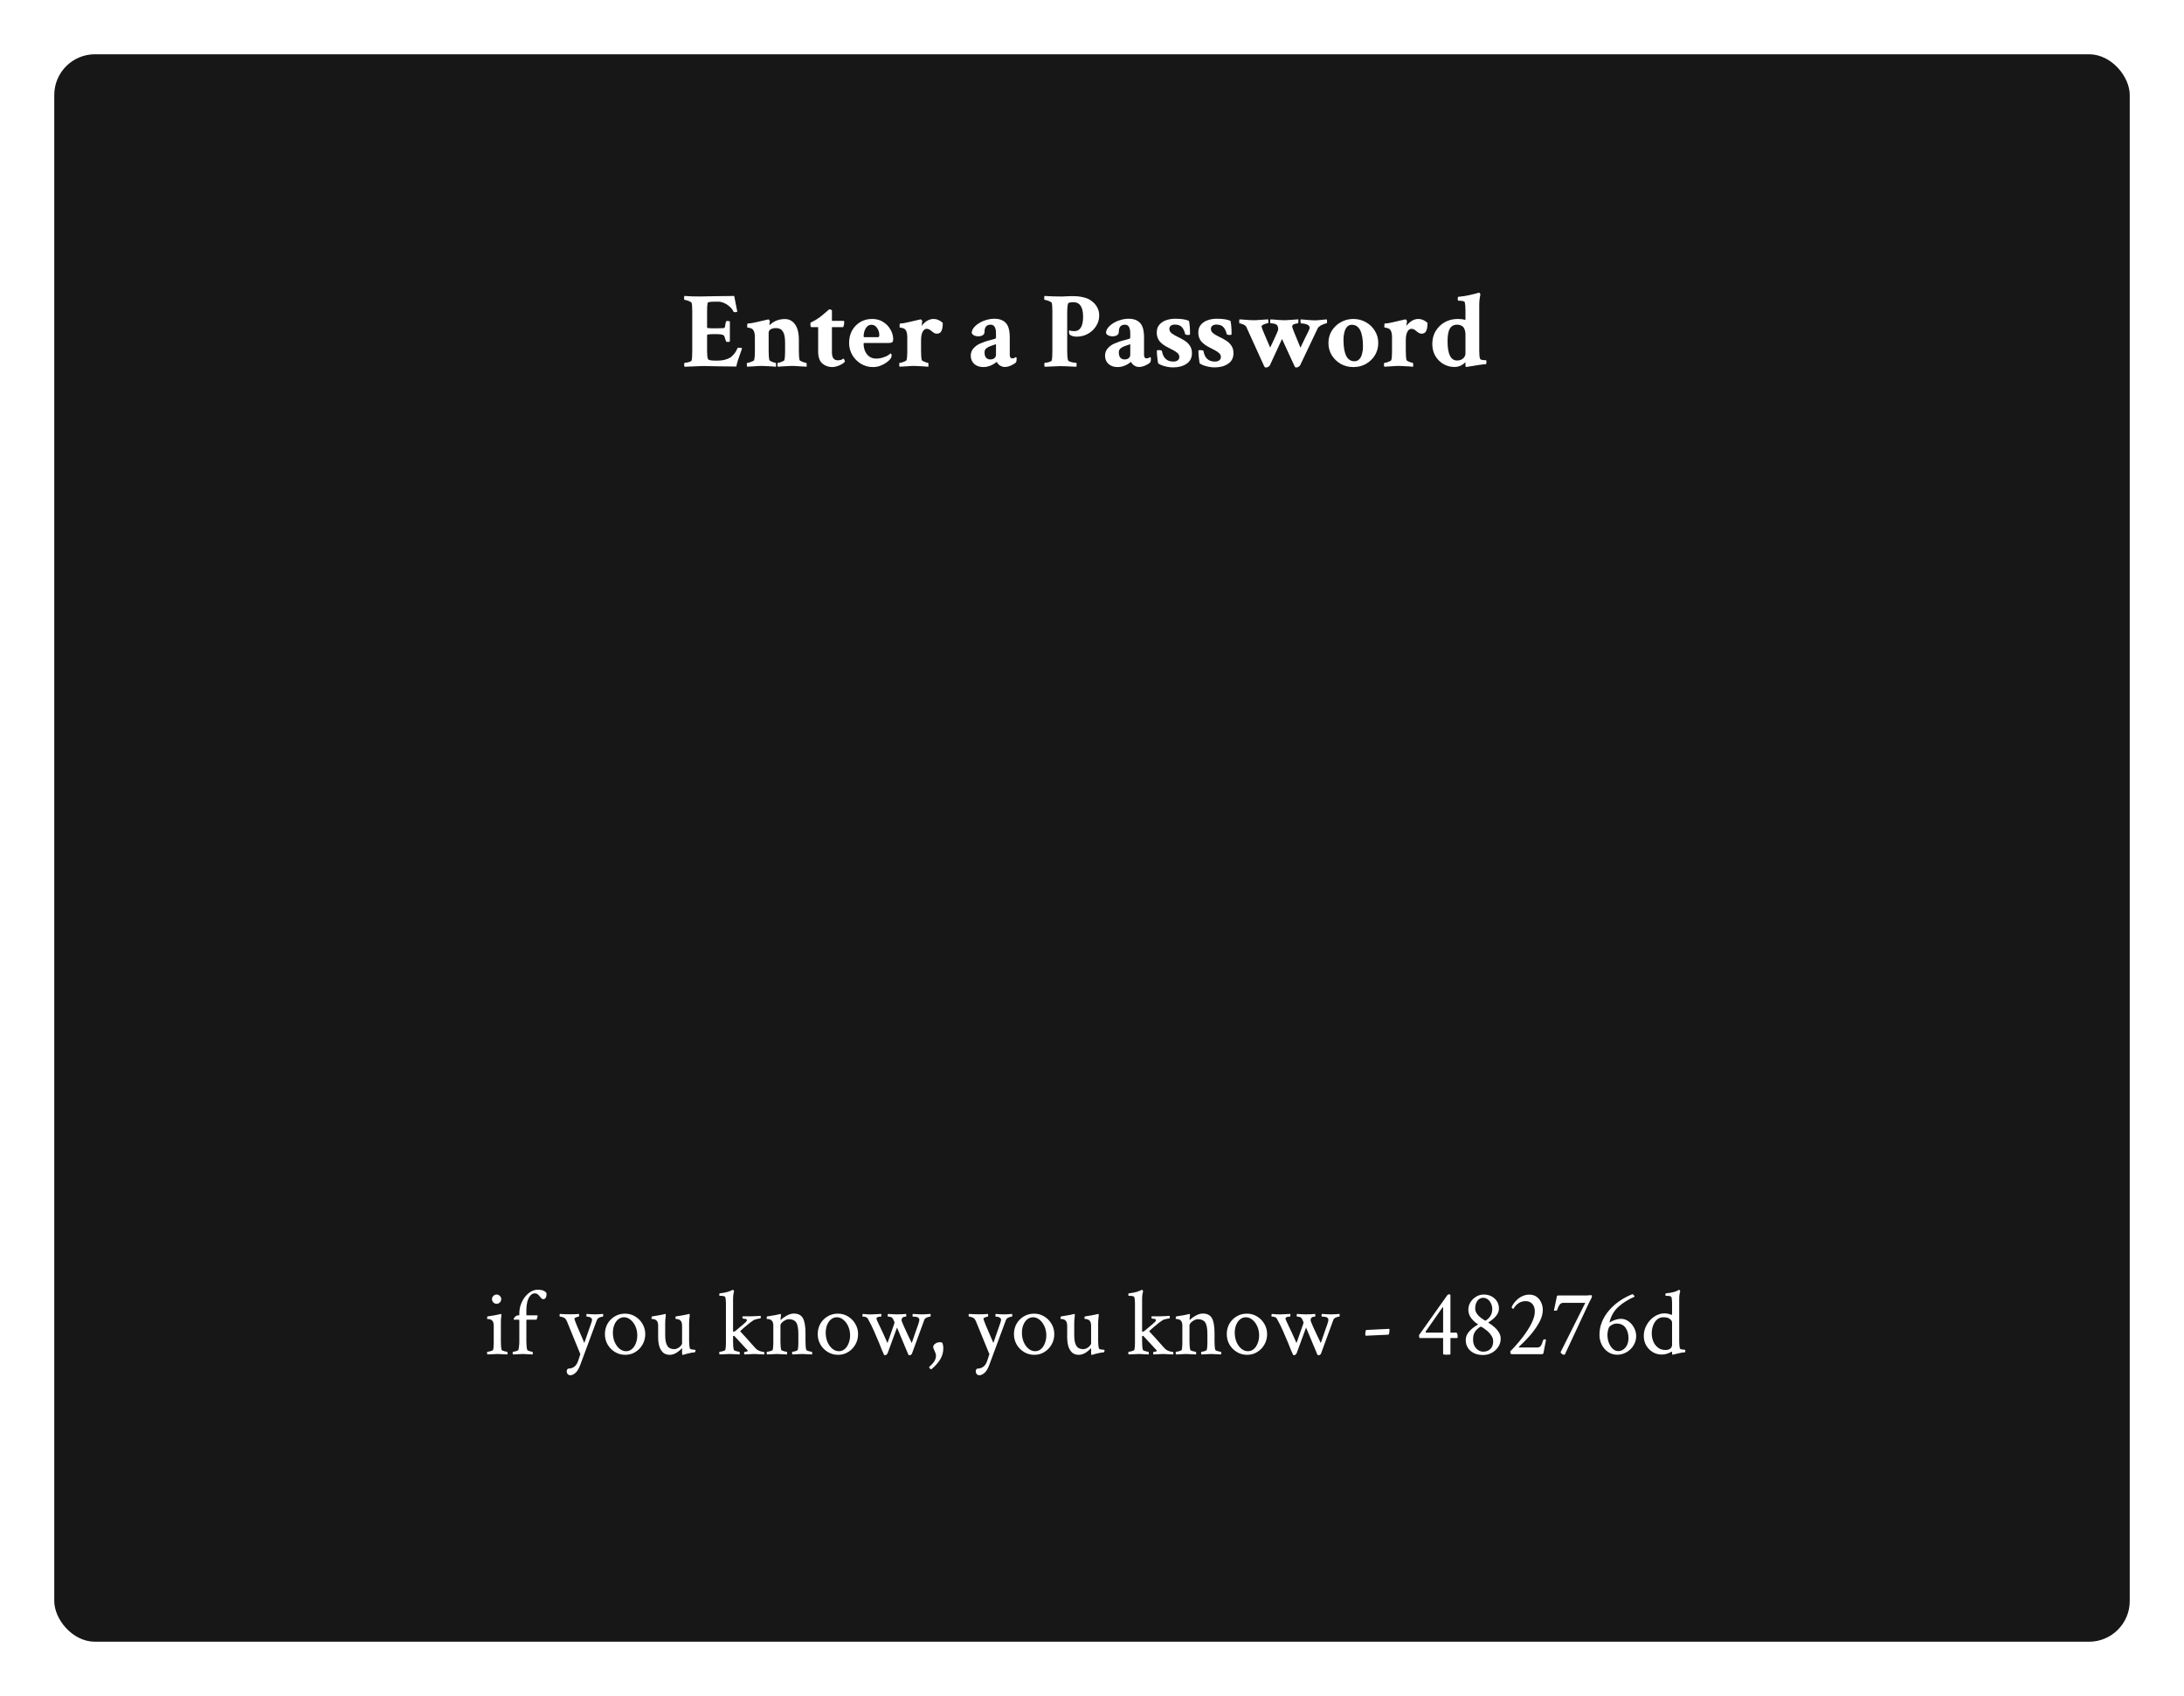 <svg width="322" height="250" viewBox="0 0 322 250" fill="none" xmlns="http://www.w3.org/2000/svg">
<g filter="url(#filter0_d_66_44)">
<rect x="8" y="8" width="306" height="234" rx="6" fill="#171717"/>
</g>
<path d="M100.938 54.062C100.896 54.021 100.875 53.932 100.875 53.797C100.875 53.589 100.896 53.484 100.938 53.484C101.021 53.484 101.141 53.469 101.297 53.438C101.453 53.406 101.599 53.365 101.734 53.312C101.87 53.25 101.948 53.193 101.969 53.141C102.031 52.901 102.062 52.443 102.062 51.766V45.859C102.062 45.276 102.031 44.87 101.969 44.641C101.948 44.578 101.865 44.516 101.719 44.453C101.583 44.38 101.438 44.323 101.281 44.281C101.125 44.229 101.005 44.203 100.922 44.203C100.88 44.203 100.859 44.109 100.859 43.922C100.859 43.755 100.875 43.656 100.906 43.625C101.323 43.646 101.719 43.667 102.094 43.688C102.479 43.698 102.849 43.703 103.203 43.703C103.661 43.703 104.469 43.688 105.625 43.656C106.208 43.646 106.719 43.641 107.156 43.641C107.594 43.63 107.958 43.625 108.25 43.625C108.26 43.677 108.302 43.896 108.375 44.281C108.448 44.667 108.557 45.219 108.703 45.938C108.651 45.99 108.531 46.016 108.344 46.016C108.229 46.016 108.156 45.979 108.125 45.906C108 45.635 107.812 45.396 107.562 45.188C107.323 44.969 107.057 44.797 106.766 44.672C106.484 44.536 106.208 44.469 105.938 44.469H105.344C104.677 44.469 104.339 44.536 104.328 44.672C104.307 44.797 104.286 44.964 104.266 45.172C104.255 45.37 104.25 45.609 104.25 45.891V48.297C104.25 48.359 104.474 48.391 104.922 48.391H105.75C106.406 48.391 106.76 48.37 106.812 48.328C106.865 48.276 106.906 48.125 106.938 47.875C106.958 47.708 106.99 47.557 107.031 47.422C107.042 47.349 107.12 47.312 107.266 47.312C107.443 47.312 107.557 47.339 107.609 47.391V50.344C107.568 50.385 107.458 50.406 107.281 50.406C107.146 50.406 107.062 50.365 107.031 50.281C106.906 49.875 106.823 49.625 106.781 49.531C106.74 49.458 106.708 49.427 106.688 49.438C106.677 49.438 106.646 49.417 106.594 49.375C106.448 49.292 106.042 49.25 105.375 49.25C104.625 49.25 104.25 49.297 104.25 49.391V51.797C104.25 52.286 104.292 52.656 104.375 52.906C104.417 53.073 104.771 53.156 105.438 53.156H105.844C106.49 53.156 107.073 53.021 107.594 52.75C107.771 52.656 107.969 52.479 108.188 52.219C108.417 51.958 108.594 51.667 108.719 51.344C108.74 51.281 108.812 51.25 108.938 51.25C109.188 51.25 109.344 51.281 109.406 51.344C108.885 52.781 108.604 53.677 108.562 54.031C108.302 54.031 107.958 54.026 107.531 54.016C107.115 54.016 106.615 54.01 106.031 54C105.458 53.99 104.938 53.979 104.469 53.969C104 53.948 103.583 53.948 103.219 53.969L100.938 54.062ZM110.172 54.062C110.13 54.021 110.109 53.911 110.109 53.734C110.109 53.568 110.13 53.484 110.172 53.484C110.255 53.484 110.37 53.464 110.516 53.422C110.672 53.37 110.818 53.312 110.953 53.25C111.099 53.188 111.177 53.135 111.188 53.094C111.26 52.802 111.297 52.406 111.297 51.906V49.766C111.297 49.182 111.203 48.792 111.016 48.594C110.932 48.49 110.818 48.417 110.672 48.375C110.536 48.333 110.417 48.307 110.312 48.297C110.208 48.276 110.156 48.255 110.156 48.234C110.156 47.87 110.182 47.688 110.234 47.688C110.505 47.688 110.891 47.63 111.391 47.516C111.891 47.391 112.458 47.26 113.094 47.125L113.172 47.109C113.182 47.099 113.203 47.094 113.234 47.094L113.266 47.078C113.318 47.078 113.37 47.115 113.422 47.188C113.484 47.25 113.51 47.302 113.5 47.344L113.438 47.828C113.438 47.88 113.443 47.911 113.453 47.922C113.474 47.922 113.51 47.896 113.562 47.844C114.135 47.302 114.859 47.031 115.734 47.031C116.339 47.031 116.828 47.286 117.203 47.797C117.589 48.307 117.781 49.083 117.781 50.125V51.672C117.781 52.359 117.818 52.833 117.891 53.094C117.911 53.135 117.99 53.188 118.125 53.25C118.26 53.312 118.401 53.37 118.547 53.422C118.703 53.464 118.812 53.484 118.875 53.484C118.896 53.484 118.911 53.526 118.922 53.609C118.932 53.693 118.938 53.781 118.938 53.875C118.938 53.969 118.927 54.031 118.906 54.062C118.844 54.062 118.724 54.052 118.547 54.031C118.37 54.021 118.161 54.01 117.922 54C117.693 53.979 117.474 53.964 117.266 53.953C117.057 53.943 116.891 53.938 116.766 53.938C116.599 53.938 116.365 53.948 116.062 53.969C115.771 53.99 115.49 54.005 115.219 54.016C114.948 54.036 114.771 54.052 114.688 54.062C114.646 54.021 114.625 53.911 114.625 53.734C114.625 53.568 114.646 53.484 114.688 53.484C114.771 53.484 114.88 53.464 115.016 53.422C115.161 53.37 115.297 53.312 115.422 53.25C115.557 53.188 115.63 53.135 115.641 53.094C115.714 52.802 115.75 52.406 115.75 51.906V50.5C115.75 49.729 115.641 49.182 115.422 48.859C115.214 48.526 114.875 48.359 114.406 48.359C114.083 48.359 113.823 48.422 113.625 48.547C113.427 48.661 113.328 48.828 113.328 49.047V51.672C113.328 52.359 113.365 52.833 113.438 53.094C113.458 53.135 113.531 53.188 113.656 53.25C113.781 53.312 113.917 53.37 114.062 53.422C114.208 53.464 114.307 53.484 114.359 53.484C114.38 53.484 114.396 53.526 114.406 53.609C114.417 53.693 114.422 53.781 114.422 53.875C114.422 53.969 114.411 54.031 114.391 54.062C114.307 54.052 114.13 54.036 113.859 54.016C113.589 54.005 113.302 53.99 113 53.969C112.708 53.948 112.479 53.938 112.312 53.938C112.188 53.938 112.016 53.943 111.797 53.953C111.589 53.964 111.37 53.979 111.141 54C110.911 54.01 110.708 54.021 110.531 54.031C110.354 54.052 110.234 54.062 110.172 54.062ZM122.719 54.109C122.146 54.109 121.651 53.932 121.234 53.578C120.828 53.214 120.625 52.63 120.625 51.828V48.219H119.609C119.526 48.219 119.484 48.057 119.484 47.734C119.484 47.661 119.495 47.604 119.516 47.562C119.807 47.417 120.068 47.276 120.297 47.141C120.536 46.995 120.745 46.854 120.922 46.719C121.38 46.354 121.714 46.078 121.922 45.891C122.13 45.703 122.24 45.604 122.25 45.594C122.333 45.594 122.422 45.615 122.516 45.656C122.609 45.688 122.656 45.724 122.656 45.766V47.297H124.344C124.427 47.297 124.469 47.349 124.469 47.453C124.469 47.766 124.417 48.021 124.312 48.219H122.656V51.922C122.656 52.714 122.938 53.109 123.5 53.109C123.792 53.109 123.995 53.073 124.109 53C124.234 52.917 124.318 52.875 124.359 52.875C124.401 52.875 124.443 52.927 124.484 53.031C124.536 53.135 124.562 53.214 124.562 53.266C124.562 53.349 124.458 53.458 124.25 53.594C124.052 53.729 123.807 53.849 123.516 53.953C123.234 54.057 122.969 54.109 122.719 54.109ZM128.703 54.109C128.068 54.109 127.479 53.948 126.938 53.625C126.406 53.302 125.979 52.87 125.656 52.328C125.344 51.786 125.188 51.193 125.188 50.547C125.188 49.88 125.328 49.281 125.609 48.75C125.901 48.219 126.302 47.797 126.812 47.484C127.323 47.172 127.911 47.016 128.578 47.016C129.234 47.016 129.792 47.172 130.25 47.484C130.719 47.786 131.073 48.167 131.312 48.625C131.562 49.073 131.688 49.526 131.688 49.984C131.688 50.224 131.635 50.38 131.531 50.453C131.438 50.526 131.245 50.562 130.953 50.562H127.422C127.359 50.562 127.328 50.599 127.328 50.672C127.328 51.047 127.396 51.401 127.531 51.734C127.677 52.068 127.885 52.339 128.156 52.547C128.438 52.755 128.776 52.859 129.172 52.859C129.526 52.859 129.854 52.807 130.156 52.703C130.365 52.641 130.526 52.583 130.641 52.531C130.755 52.479 130.859 52.422 130.953 52.359C131.057 52.286 131.177 52.198 131.312 52.094C131.406 52.135 131.453 52.234 131.453 52.391C131.453 52.526 131.432 52.63 131.391 52.703C131.328 52.87 131.161 53.062 130.891 53.281C130.63 53.5 130.307 53.693 129.922 53.859C129.547 54.026 129.141 54.109 128.703 54.109ZM127.438 49.703H129.422C129.568 49.703 129.641 49.604 129.641 49.406C129.641 49.01 129.531 48.656 129.312 48.344C129.104 48.031 128.833 47.875 128.5 47.875C128.198 47.875 127.958 47.984 127.781 48.203C127.615 48.411 127.495 48.646 127.422 48.906C127.359 49.167 127.328 49.38 127.328 49.547C127.328 49.651 127.365 49.703 127.438 49.703ZM132.641 54.062C132.599 54.021 132.578 53.911 132.578 53.734C132.578 53.568 132.599 53.484 132.641 53.484C132.724 53.484 132.844 53.464 133 53.422C133.156 53.37 133.302 53.312 133.438 53.25C133.573 53.188 133.646 53.135 133.656 53.094C133.729 52.802 133.766 52.406 133.766 51.906V49.766C133.766 49.182 133.672 48.792 133.484 48.594C133.401 48.49 133.286 48.417 133.141 48.375C133.005 48.333 132.885 48.307 132.781 48.297C132.677 48.276 132.625 48.255 132.625 48.234C132.625 47.87 132.651 47.688 132.703 47.688C132.974 47.688 133.349 47.63 133.828 47.516C134.318 47.391 134.833 47.271 135.375 47.156L135.734 47.078C135.786 47.078 135.839 47.115 135.891 47.188C135.943 47.25 135.969 47.302 135.969 47.344C135.958 47.406 135.943 47.531 135.922 47.719C135.911 47.906 135.901 48.01 135.891 48.031C136.411 47.354 137 47.016 137.656 47.016C138.125 47.016 138.573 47.208 139 47.594C139 48.135 138.932 48.536 138.797 48.797C138.672 49.057 138.438 49.188 138.094 49.188C137.885 49.188 137.646 49.068 137.375 48.828C137.104 48.589 136.865 48.469 136.656 48.469C136.448 48.469 136.281 48.552 136.156 48.719C136.031 48.875 135.938 49.078 135.875 49.328C135.823 49.578 135.797 49.839 135.797 50.109V51.688C135.797 52.365 135.833 52.833 135.906 53.094C135.927 53.135 136 53.188 136.125 53.25C136.25 53.312 136.385 53.37 136.531 53.422C136.677 53.464 136.776 53.484 136.828 53.484C136.849 53.484 136.865 53.526 136.875 53.609C136.885 53.693 136.891 53.781 136.891 53.875C136.891 53.969 136.88 54.031 136.859 54.062C136.776 54.052 136.599 54.036 136.328 54.016C136.057 54.005 135.771 53.99 135.469 53.969C135.177 53.948 134.948 53.938 134.781 53.938C134.656 53.938 134.484 53.943 134.266 53.953C134.057 53.964 133.839 53.979 133.609 54C133.38 54.01 133.177 54.021 133 54.031C132.823 54.052 132.703 54.062 132.641 54.062ZM145 54.109C144.427 54.109 143.969 53.953 143.625 53.641C143.292 53.318 143.125 52.917 143.125 52.438C143.125 52.031 143.25 51.677 143.5 51.375C143.76 51.073 144.083 50.833 144.469 50.656C144.615 50.594 144.75 50.542 144.875 50.5C145 50.448 145.115 50.401 145.219 50.359C145.615 50.234 145.932 50.146 146.172 50.094C146.411 50.031 146.589 49.979 146.703 49.938C146.797 49.906 146.844 49.828 146.844 49.703V49.141C146.844 48.286 146.583 47.859 146.062 47.859C145.458 47.859 145.156 48.208 145.156 48.906C145.156 49.135 145.062 49.307 144.875 49.422C144.688 49.526 144.479 49.578 144.25 49.578C143.771 49.578 143.443 49.422 143.266 49.109C143.266 48.839 143.359 48.578 143.547 48.328C143.745 48.078 144 47.854 144.312 47.656C144.635 47.448 144.995 47.286 145.391 47.172C145.797 47.047 146.203 46.984 146.609 46.984C147.339 46.984 147.896 47.188 148.281 47.594C148.677 47.99 148.875 48.714 148.875 49.766V52.297C148.875 52.651 149 52.828 149.25 52.828C149.438 52.828 149.615 52.76 149.781 52.625C149.854 52.667 149.891 52.745 149.891 52.859C149.891 53.13 149.854 53.323 149.781 53.438C149.635 53.573 149.396 53.719 149.062 53.875C148.74 54.021 148.432 54.094 148.141 54.094C147.891 54.094 147.651 54.021 147.422 53.875C147.193 53.719 147.042 53.542 146.969 53.344C146.958 53.344 146.901 53.38 146.797 53.453C146.693 53.526 146.615 53.583 146.562 53.625C146.354 53.76 146.115 53.875 145.844 53.969C145.573 54.062 145.292 54.109 145 54.109ZM145.984 52.984C146.255 52.984 146.464 52.922 146.609 52.797C146.766 52.661 146.844 52.5 146.844 52.312V50.734L146.031 51.016C145.812 51.089 145.609 51.198 145.422 51.344C145.245 51.49 145.156 51.682 145.156 51.922C145.156 52.297 145.234 52.568 145.391 52.734C145.557 52.901 145.755 52.984 145.984 52.984ZM154.031 54.062C153.99 54.021 153.969 53.932 153.969 53.797C153.969 53.589 153.99 53.484 154.031 53.484C154.115 53.484 154.234 53.469 154.391 53.438C154.547 53.406 154.693 53.365 154.828 53.312C154.964 53.25 155.042 53.193 155.062 53.141C155.125 52.901 155.156 52.443 155.156 51.766V45.859C155.156 45.276 155.125 44.87 155.062 44.641C155.042 44.578 154.958 44.516 154.812 44.453C154.677 44.38 154.531 44.323 154.375 44.281C154.219 44.229 154.099 44.203 154.016 44.203C153.974 44.203 153.953 44.109 153.953 43.922C153.953 43.755 153.969 43.656 154 43.625C154.469 43.646 154.896 43.667 155.281 43.688C155.667 43.698 156.005 43.703 156.297 43.703C156.443 43.703 156.599 43.703 156.766 43.703C156.943 43.693 157.12 43.682 157.297 43.672C157.474 43.661 157.646 43.656 157.812 43.656C157.979 43.656 158.141 43.656 158.297 43.656C158.922 43.656 159.5 43.74 160.031 43.906C160.396 44.01 160.729 44.188 161.031 44.438C161.344 44.677 161.594 44.974 161.781 45.328C161.969 45.672 162.062 46.068 162.062 46.516C162.062 47.078 161.911 47.594 161.609 48.062C161.318 48.531 160.917 48.911 160.406 49.203C159.906 49.484 159.344 49.625 158.719 49.625C158.51 49.625 158.302 49.594 158.094 49.531C157.896 49.469 157.76 49.385 157.688 49.281C157.646 49.219 157.62 49.104 157.609 48.938C157.599 48.771 157.62 48.688 157.672 48.688C157.818 48.771 158.052 48.812 158.375 48.812C159.25 48.812 159.688 48.104 159.688 46.688C159.688 45.26 159.208 44.547 158.25 44.547C157.885 44.547 157.646 44.589 157.531 44.672C157.406 44.766 157.344 45.276 157.344 46.203V51.797C157.344 52.349 157.38 52.776 157.453 53.078C157.474 53.161 157.562 53.234 157.719 53.297C157.875 53.359 158.047 53.406 158.234 53.438C158.422 53.469 158.568 53.484 158.672 53.484C158.714 53.484 158.734 53.583 158.734 53.781C158.734 53.885 158.724 53.979 158.703 54.062C157.453 54 156.656 53.969 156.312 53.969L154.031 54.062ZM164.797 54.109C164.224 54.109 163.766 53.953 163.422 53.641C163.089 53.318 162.922 52.917 162.922 52.438C162.922 52.031 163.047 51.677 163.297 51.375C163.557 51.073 163.88 50.833 164.266 50.656C164.411 50.594 164.547 50.542 164.672 50.5C164.797 50.448 164.911 50.401 165.016 50.359C165.411 50.234 165.729 50.146 165.969 50.094C166.208 50.031 166.385 49.979 166.5 49.938C166.594 49.906 166.641 49.828 166.641 49.703V49.141C166.641 48.286 166.38 47.859 165.859 47.859C165.255 47.859 164.953 48.208 164.953 48.906C164.953 49.135 164.859 49.307 164.672 49.422C164.484 49.526 164.276 49.578 164.047 49.578C163.568 49.578 163.24 49.422 163.062 49.109C163.062 48.839 163.156 48.578 163.344 48.328C163.542 48.078 163.797 47.854 164.109 47.656C164.432 47.448 164.792 47.286 165.188 47.172C165.594 47.047 166 46.984 166.406 46.984C167.135 46.984 167.693 47.188 168.078 47.594C168.474 47.99 168.672 48.714 168.672 49.766V52.297C168.672 52.651 168.797 52.828 169.047 52.828C169.234 52.828 169.411 52.76 169.578 52.625C169.651 52.667 169.688 52.745 169.688 52.859C169.688 53.13 169.651 53.323 169.578 53.438C169.432 53.573 169.193 53.719 168.859 53.875C168.536 54.021 168.229 54.094 167.938 54.094C167.688 54.094 167.448 54.021 167.219 53.875C166.99 53.719 166.839 53.542 166.766 53.344C166.755 53.344 166.698 53.38 166.594 53.453C166.49 53.526 166.411 53.583 166.359 53.625C166.151 53.76 165.911 53.875 165.641 53.969C165.37 54.062 165.089 54.109 164.797 54.109ZM165.781 52.984C166.052 52.984 166.26 52.922 166.406 52.797C166.562 52.661 166.641 52.5 166.641 52.312V50.734L165.828 51.016C165.609 51.089 165.406 51.198 165.219 51.344C165.042 51.49 164.953 51.682 164.953 51.922C164.953 52.297 165.031 52.568 165.188 52.734C165.354 52.901 165.552 52.984 165.781 52.984ZM172.938 54.156C172.698 54.156 172.432 54.13 172.141 54.078C171.849 54.026 171.578 53.953 171.328 53.859C171.078 53.766 170.885 53.667 170.75 53.562C170.625 52.844 170.562 52.208 170.562 51.656C170.615 51.625 170.693 51.609 170.797 51.609C171.13 51.609 171.302 51.656 171.312 51.75C171.49 52.781 172.052 53.297 173 53.297C173.25 53.297 173.458 53.24 173.625 53.125C173.792 53.01 173.875 52.839 173.875 52.609C173.875 52.391 173.786 52.203 173.609 52.047C173.432 51.891 173.224 51.75 172.984 51.625C172.745 51.5 172.526 51.385 172.328 51.281C171.724 50.99 171.276 50.672 170.984 50.328C170.693 49.974 170.547 49.542 170.547 49.031C170.547 48.552 170.672 48.167 170.922 47.875C171.172 47.573 171.505 47.349 171.922 47.203C172.339 47.057 172.786 46.984 173.266 46.984C174.172 46.984 174.849 47.089 175.297 47.297C175.401 47.755 175.453 48.401 175.453 49.234C175.453 49.328 175.385 49.375 175.25 49.375C174.927 49.375 174.755 49.333 174.734 49.25C174.641 48.812 174.479 48.469 174.25 48.219C174.031 47.969 173.677 47.844 173.188 47.844C172.958 47.844 172.771 47.901 172.625 48.016C172.479 48.12 172.406 48.276 172.406 48.484C172.406 48.724 172.51 48.932 172.719 49.109C172.927 49.276 173.234 49.458 173.641 49.656C173.984 49.812 174.318 49.995 174.641 50.203C174.964 50.401 175.224 50.651 175.422 50.953C175.63 51.245 175.734 51.615 175.734 52.062C175.734 52.75 175.469 53.271 174.938 53.625C174.417 53.979 173.75 54.156 172.938 54.156ZM179.062 54.156C178.823 54.156 178.557 54.13 178.266 54.078C177.974 54.026 177.703 53.953 177.453 53.859C177.203 53.766 177.01 53.667 176.875 53.562C176.75 52.844 176.688 52.208 176.688 51.656C176.74 51.625 176.818 51.609 176.922 51.609C177.255 51.609 177.427 51.656 177.438 51.75C177.615 52.781 178.177 53.297 179.125 53.297C179.375 53.297 179.583 53.24 179.75 53.125C179.917 53.01 180 52.839 180 52.609C180 52.391 179.911 52.203 179.734 52.047C179.557 51.891 179.349 51.75 179.109 51.625C178.87 51.5 178.651 51.385 178.453 51.281C177.849 50.99 177.401 50.672 177.109 50.328C176.818 49.974 176.672 49.542 176.672 49.031C176.672 48.552 176.797 48.167 177.047 47.875C177.297 47.573 177.63 47.349 178.047 47.203C178.464 47.057 178.911 46.984 179.391 46.984C180.297 46.984 180.974 47.089 181.422 47.297C181.526 47.755 181.578 48.401 181.578 49.234C181.578 49.328 181.51 49.375 181.375 49.375C181.052 49.375 180.88 49.333 180.859 49.25C180.766 48.812 180.604 48.469 180.375 48.219C180.156 47.969 179.802 47.844 179.312 47.844C179.083 47.844 178.896 47.901 178.75 48.016C178.604 48.12 178.531 48.276 178.531 48.484C178.531 48.724 178.635 48.932 178.844 49.109C179.052 49.276 179.359 49.458 179.766 49.656C180.109 49.812 180.443 49.995 180.766 50.203C181.089 50.401 181.349 50.651 181.547 50.953C181.755 51.245 181.859 51.615 181.859 52.062C181.859 52.75 181.594 53.271 181.062 53.625C180.542 53.979 179.875 54.156 179.062 54.156ZM186.641 54.172C186.536 54.172 186.453 54.115 186.391 54L183.75 48.188C183.677 48.042 183.526 47.922 183.297 47.828C183.068 47.724 182.891 47.672 182.766 47.672C182.724 47.672 182.703 47.573 182.703 47.375C182.703 47.208 182.719 47.109 182.75 47.078C182.833 47.078 183.005 47.089 183.266 47.109C183.536 47.13 183.818 47.151 184.109 47.172C184.401 47.193 184.63 47.203 184.797 47.203C184.911 47.203 185.068 47.198 185.266 47.188C185.464 47.177 185.708 47.161 186 47.141C186.281 47.12 186.5 47.104 186.656 47.094C186.823 47.083 186.927 47.078 186.969 47.078C186.99 47.141 187 47.25 187 47.406C187.01 47.552 187 47.63 186.969 47.641C186.885 47.641 186.766 47.667 186.609 47.719C186.453 47.76 186.312 47.818 186.188 47.891C186.062 47.964 186 48.047 186 48.141C186 48.276 186.422 49.307 187.266 51.234C187.328 51.109 187.422 50.917 187.547 50.656C187.672 50.385 187.802 50.104 187.938 49.812C188.083 49.51 188.203 49.245 188.297 49.016C188.401 48.776 188.453 48.625 188.453 48.562C188.453 48.156 188.344 47.906 188.125 47.812C187.906 47.708 187.641 47.656 187.328 47.656C187.307 47.656 187.286 47.615 187.266 47.531C187.255 47.448 187.255 47.359 187.266 47.266C187.276 47.161 187.292 47.099 187.312 47.078C187.406 47.078 187.578 47.089 187.828 47.109C188.089 47.13 188.359 47.151 188.641 47.172C188.922 47.193 189.146 47.203 189.312 47.203C189.427 47.203 189.578 47.198 189.766 47.188C189.964 47.177 190.198 47.161 190.469 47.141C190.74 47.12 190.953 47.104 191.109 47.094C191.266 47.083 191.37 47.078 191.422 47.078C191.443 47.13 191.443 47.245 191.422 47.422C191.411 47.589 191.391 47.672 191.359 47.672C191.182 47.672 190.995 47.708 190.797 47.781C190.609 47.854 190.516 47.974 190.516 48.141C190.516 48.286 190.922 49.323 191.734 51.25C191.964 50.76 192.177 50.312 192.375 49.906C192.583 49.49 192.755 49.146 192.891 48.875C193.026 48.594 193.094 48.411 193.094 48.328C193.094 48.089 192.953 47.922 192.672 47.828C192.401 47.724 192.115 47.672 191.812 47.672C191.792 47.672 191.771 47.63 191.75 47.547C191.74 47.453 191.734 47.359 191.734 47.266C191.745 47.161 191.76 47.099 191.781 47.078L192.75 47.156C192.99 47.177 193.203 47.193 193.391 47.203C193.578 47.214 193.729 47.219 193.844 47.219C193.958 47.219 194.089 47.214 194.234 47.203C194.391 47.193 194.568 47.177 194.766 47.156C194.964 47.135 195.13 47.12 195.266 47.109C195.411 47.099 195.526 47.089 195.609 47.078C195.641 47.172 195.656 47.276 195.656 47.391C195.656 47.568 195.635 47.656 195.594 47.656C195.521 47.656 195.391 47.693 195.203 47.766C195.016 47.828 194.828 47.917 194.641 48.031C194.464 48.146 194.339 48.276 194.266 48.422L191.688 53.844C191.656 53.917 191.578 53.99 191.453 54.062C191.339 54.135 191.224 54.172 191.109 54.172C191.005 54.172 190.927 54.115 190.875 54L189.016 49.969L187.234 53.828C187.203 53.901 187.135 53.974 187.031 54.047C186.927 54.13 186.797 54.172 186.641 54.172ZM199.531 54.109C198.854 54.109 198.234 53.953 197.672 53.641C197.12 53.318 196.677 52.891 196.344 52.359C196.021 51.818 195.859 51.219 195.859 50.562C195.859 49.896 196.021 49.297 196.344 48.766C196.677 48.234 197.12 47.812 197.672 47.5C198.234 47.177 198.854 47.016 199.531 47.016C200.219 47.016 200.839 47.177 201.391 47.5C201.943 47.812 202.38 48.234 202.703 48.766C203.036 49.297 203.203 49.896 203.203 50.562C203.203 51.219 203.042 51.818 202.719 52.359C202.396 52.891 201.953 53.318 201.391 53.641C200.839 53.953 200.219 54.109 199.531 54.109ZM199.688 53.25C199.979 53.25 200.219 53.151 200.406 52.953C200.594 52.755 200.729 52.495 200.812 52.172C200.906 51.839 200.953 51.484 200.953 51.109C200.953 48.953 200.406 47.875 199.312 47.875C199.021 47.875 198.781 47.979 198.594 48.188C198.417 48.396 198.286 48.667 198.203 49C198.12 49.333 198.078 49.693 198.078 50.078C198.078 52.193 198.615 53.25 199.688 53.25ZM204.109 54.062C204.068 54.021 204.047 53.911 204.047 53.734C204.047 53.568 204.068 53.484 204.109 53.484C204.193 53.484 204.312 53.464 204.469 53.422C204.625 53.37 204.771 53.312 204.906 53.25C205.042 53.188 205.115 53.135 205.125 53.094C205.198 52.802 205.234 52.406 205.234 51.906V49.766C205.234 49.182 205.141 48.792 204.953 48.594C204.87 48.49 204.755 48.417 204.609 48.375C204.474 48.333 204.354 48.307 204.25 48.297C204.146 48.276 204.094 48.255 204.094 48.234C204.094 47.87 204.12 47.688 204.172 47.688C204.443 47.688 204.818 47.63 205.297 47.516C205.786 47.391 206.302 47.271 206.844 47.156L207.203 47.078C207.255 47.078 207.307 47.115 207.359 47.188C207.411 47.25 207.438 47.302 207.438 47.344C207.427 47.406 207.411 47.531 207.391 47.719C207.38 47.906 207.37 48.01 207.359 48.031C207.88 47.354 208.469 47.016 209.125 47.016C209.594 47.016 210.042 47.208 210.469 47.594C210.469 48.135 210.401 48.536 210.266 48.797C210.141 49.057 209.906 49.188 209.562 49.188C209.354 49.188 209.115 49.068 208.844 48.828C208.573 48.589 208.333 48.469 208.125 48.469C207.917 48.469 207.75 48.552 207.625 48.719C207.5 48.875 207.406 49.078 207.344 49.328C207.292 49.578 207.266 49.839 207.266 50.109V51.688C207.266 52.365 207.302 52.833 207.375 53.094C207.396 53.135 207.469 53.188 207.594 53.25C207.719 53.312 207.854 53.37 208 53.422C208.146 53.464 208.245 53.484 208.297 53.484C208.318 53.484 208.333 53.526 208.344 53.609C208.354 53.693 208.359 53.781 208.359 53.875C208.359 53.969 208.349 54.031 208.328 54.062C208.245 54.052 208.068 54.036 207.797 54.016C207.526 54.005 207.24 53.99 206.938 53.969C206.646 53.948 206.417 53.938 206.25 53.938C206.125 53.938 205.953 53.943 205.734 53.953C205.526 53.964 205.307 53.979 205.078 54C204.849 54.01 204.646 54.021 204.469 54.031C204.292 54.052 204.172 54.062 204.109 54.062ZM214.422 54.094C213.859 54.094 213.328 53.953 212.828 53.672C212.339 53.391 211.938 52.995 211.625 52.484C211.323 51.974 211.172 51.375 211.172 50.688C211.172 49.99 211.333 49.365 211.656 48.812C211.99 48.26 212.438 47.823 213 47.5C213.573 47.177 214.214 47.016 214.922 47.016C215.359 47.016 215.724 47.062 216.016 47.156C216.047 47.156 216.062 47.083 216.062 46.938V45.703C216.062 45.266 216.031 44.891 215.969 44.578C215.927 44.411 215.656 44.328 215.156 44.328H215.016C214.953 44.328 214.922 44.224 214.922 44.016C214.922 43.839 214.953 43.75 215.016 43.75C215.62 43.698 216.188 43.609 216.719 43.484C217.26 43.359 217.646 43.26 217.875 43.188L218.031 43.141H218.062C218.104 43.141 218.146 43.172 218.188 43.234C218.229 43.297 218.255 43.354 218.266 43.406C218.151 43.896 218.094 44.422 218.094 44.984V51.703C218.094 51.932 218.104 52.182 218.125 52.453C218.146 52.714 218.193 52.88 218.266 52.953C218.349 53.016 218.443 53.052 218.547 53.062C218.651 53.062 218.786 53.073 218.953 53.094L219.109 53.109C219.141 53.12 219.156 53.182 219.156 53.297C219.156 53.557 219.125 53.688 219.062 53.688C218.802 53.698 218.5 53.729 218.156 53.781C217.823 53.833 217.495 53.885 217.172 53.938C216.849 53.99 216.589 54.031 216.391 54.062L216.156 54.094C216.094 54.104 216.062 54.016 216.062 53.828V53.5C216.062 53.417 216.042 53.396 216 53.438C215.562 53.875 215.036 54.094 214.422 54.094ZM214.828 53.141C215.182 53.141 215.474 53.042 215.703 52.844C215.943 52.635 216.062 52.385 216.062 52.094V49.25C216.062 49.125 216.052 49.005 216.031 48.891C216.01 48.776 215.964 48.63 215.891 48.453C215.818 48.276 215.688 48.135 215.5 48.031C215.323 47.917 215.099 47.859 214.828 47.859C214.339 47.859 213.979 48.057 213.75 48.453C213.531 48.839 213.422 49.458 213.422 50.312C213.422 52.198 213.891 53.141 214.828 53.141Z" fill="white"/>
<path d="M71.864 199.654C71.828 199.618 71.81 199.54 71.81 199.422C71.81 199.312 71.828 199.258 71.864 199.258C71.937 199.258 72.037 199.244 72.165 199.217C72.293 199.189 72.411 199.153 72.52 199.107C72.63 199.062 72.689 199.021 72.698 198.984C72.735 198.857 72.757 198.711 72.767 198.547C72.785 198.383 72.794 198.21 72.794 198.027V195.443C72.794 195.097 72.73 194.851 72.603 194.705C72.511 194.587 72.402 194.514 72.274 194.486C72.147 194.45 72.037 194.432 71.946 194.432C71.855 194.423 71.81 194.409 71.81 194.391C71.81 194.172 71.837 194.058 71.892 194.049C72.375 193.976 72.744 193.917 72.999 193.871C73.254 193.816 73.482 193.766 73.683 193.721L73.847 193.68C73.883 193.671 73.906 193.707 73.915 193.789C73.924 193.871 73.924 193.93 73.915 193.967C73.897 194.149 73.879 194.322 73.86 194.486C73.851 194.65 73.847 194.805 73.847 194.951V197.768C73.847 198.032 73.856 198.264 73.874 198.465C73.892 198.665 73.92 198.839 73.956 198.984C73.974 199.021 74.038 199.062 74.147 199.107C74.257 199.153 74.375 199.189 74.503 199.217C74.63 199.244 74.722 199.258 74.776 199.258C74.804 199.258 74.822 199.312 74.831 199.422C74.84 199.531 74.836 199.609 74.817 199.654L73.355 199.586L71.864 199.654ZM73.218 192.189C73.035 192.189 72.876 192.121 72.739 191.984C72.603 191.848 72.534 191.688 72.534 191.506C72.534 191.314 72.603 191.155 72.739 191.027C72.876 190.891 73.035 190.822 73.218 190.822C73.409 190.822 73.569 190.891 73.696 191.027C73.833 191.155 73.901 191.314 73.901 191.506C73.901 191.688 73.833 191.848 73.696 191.984C73.569 192.121 73.409 192.189 73.218 192.189ZM75.638 199.654C75.61 199.627 75.592 199.554 75.583 199.436C75.583 199.317 75.601 199.258 75.638 199.258C75.711 199.258 75.806 199.244 75.925 199.217C76.043 199.189 76.153 199.153 76.253 199.107C76.362 199.062 76.421 199.021 76.431 198.984C76.476 198.802 76.508 198.611 76.526 198.41C76.554 198.21 76.567 197.995 76.567 197.768V194.623C76.567 194.559 76.545 194.527 76.499 194.527H75.774C75.747 194.527 75.733 194.5 75.733 194.445C75.733 194.363 75.802 194.249 75.939 194.104C76.084 193.958 76.244 193.885 76.417 193.885H76.499C76.545 193.885 76.567 193.857 76.567 193.803V193.625C76.567 193.142 76.645 192.691 76.8 192.271C76.955 191.852 77.16 191.479 77.415 191.15C77.679 190.822 77.971 190.567 78.29 190.385C78.618 190.202 78.951 190.111 79.288 190.111C79.954 190.111 80.386 190.289 80.587 190.645C80.587 191.219 80.423 191.506 80.095 191.506C79.995 191.506 79.903 191.465 79.821 191.383C79.739 191.292 79.653 191.191 79.561 191.082C79.48 190.964 79.379 190.863 79.261 190.781C79.151 190.69 79.019 190.645 78.864 190.645C78.6 190.645 78.372 190.758 78.181 190.986C77.989 191.214 77.843 191.515 77.743 191.889C77.652 192.262 77.606 192.673 77.606 193.119V193.816C77.606 193.862 77.629 193.885 77.675 193.885H79.192C79.238 193.885 79.261 193.917 79.261 193.98C79.261 194.126 79.206 194.309 79.097 194.527H77.689C77.634 194.527 77.606 194.555 77.606 194.609V197.768C77.606 198.26 77.647 198.665 77.73 198.984C77.748 199.021 77.807 199.062 77.907 199.107C78.007 199.153 78.117 199.189 78.235 199.217C78.354 199.244 78.44 199.258 78.495 199.258C78.522 199.258 78.541 199.312 78.55 199.422C78.559 199.531 78.554 199.609 78.536 199.654L77.073 199.586L75.638 199.654ZM84.114 202.717C83.923 202.717 83.782 202.658 83.69 202.539C83.599 202.421 83.554 202.302 83.554 202.184C83.554 201.992 83.618 201.846 83.745 201.746C84.502 201.746 85.003 201.354 85.249 200.57C85.295 200.434 85.349 200.27 85.413 200.078C85.477 199.887 85.527 199.732 85.564 199.613L83.608 194.828C83.563 194.719 83.517 194.628 83.472 194.555C83.426 194.473 83.38 194.409 83.335 194.363C83.253 194.281 83.125 194.213 82.952 194.158C82.788 194.104 82.656 194.076 82.556 194.076C82.519 194.076 82.501 194.017 82.501 193.898C82.501 193.789 82.519 193.716 82.556 193.68C82.802 193.689 83.043 193.702 83.28 193.721C83.526 193.73 83.777 193.734 84.032 193.734C84.324 193.734 84.575 193.73 84.784 193.721C84.994 193.702 85.185 193.689 85.358 193.68C85.377 193.753 85.386 193.821 85.386 193.885C85.386 194.012 85.368 194.076 85.331 194.076C85.295 194.076 85.226 194.09 85.126 194.117C85.035 194.145 84.944 194.181 84.853 194.227C84.761 194.263 84.707 194.309 84.689 194.363V194.391C84.689 194.546 85.176 195.735 86.151 197.959L87.19 194.965C87.254 194.783 87.286 194.641 87.286 194.541C87.286 194.404 87.213 194.295 87.067 194.213C86.931 194.122 86.744 194.076 86.507 194.076C86.47 194.076 86.452 194.017 86.452 193.898C86.452 193.789 86.47 193.716 86.507 193.68C86.625 193.689 86.803 193.702 87.04 193.721C87.277 193.739 87.505 193.748 87.724 193.748C87.924 193.748 88.143 193.739 88.38 193.721C88.617 193.702 88.795 193.689 88.913 193.68C88.931 193.753 88.94 193.821 88.94 193.885C88.94 194.012 88.922 194.076 88.886 194.076C88.767 194.076 88.608 194.117 88.407 194.199C88.207 194.281 88.07 194.413 87.997 194.596L85.55 201.199C85.34 201.764 85.103 202.156 84.839 202.375C84.575 202.603 84.333 202.717 84.114 202.717ZM92.181 199.709C91.634 199.709 91.132 199.572 90.677 199.299C90.221 199.025 89.856 198.656 89.583 198.191C89.319 197.727 89.186 197.216 89.186 196.66C89.186 196.095 89.314 195.585 89.569 195.129C89.834 194.673 90.189 194.313 90.636 194.049C91.082 193.775 91.588 193.639 92.153 193.639C92.7 193.639 93.197 193.775 93.644 194.049C94.099 194.322 94.459 194.687 94.724 195.143C94.997 195.598 95.134 196.104 95.134 196.66C95.134 197.216 95.002 197.727 94.737 198.191C94.473 198.656 94.118 199.025 93.671 199.299C93.233 199.572 92.737 199.709 92.181 199.709ZM92.304 199.176C92.632 199.176 92.919 199.071 93.165 198.861C93.411 198.652 93.603 198.369 93.739 198.014C93.885 197.658 93.958 197.271 93.958 196.852C93.958 196.359 93.867 195.913 93.685 195.512C93.502 195.102 93.261 194.778 92.96 194.541C92.668 194.295 92.349 194.172 92.003 194.172C91.684 194.172 91.397 194.277 91.142 194.486C90.895 194.687 90.704 194.96 90.567 195.307C90.431 195.644 90.362 196.027 90.362 196.455C90.362 196.947 90.449 197.403 90.622 197.822C90.804 198.232 91.041 198.561 91.333 198.807C91.634 199.053 91.957 199.176 92.304 199.176ZM100.671 199.723C100.598 199.723 100.562 199.65 100.562 199.504V198.807C100.562 198.761 100.552 198.738 100.534 198.738C99.933 199.385 99.336 199.709 98.743 199.709C98.315 199.709 97.973 199.586 97.718 199.34C97.472 199.085 97.294 198.766 97.185 198.383C97.084 197.991 97.034 197.585 97.034 197.166V195.443C97.034 195.097 96.97 194.851 96.843 194.705C96.752 194.596 96.642 194.523 96.515 194.486C96.396 194.45 96.287 194.432 96.186 194.432C96.095 194.423 96.05 194.409 96.05 194.391C96.05 194.172 96.077 194.058 96.132 194.049C96.615 193.976 97.002 193.912 97.294 193.857C97.595 193.794 97.768 193.757 97.814 193.748L98.087 193.68C98.123 193.671 98.146 193.707 98.155 193.789C98.164 193.871 98.164 193.93 98.155 193.967C98.101 194.404 98.073 194.742 98.073 194.979V196.824C98.073 197.526 98.178 198.046 98.388 198.383C98.597 198.711 98.939 198.875 99.413 198.875C99.595 198.875 99.773 198.825 99.946 198.725C100.129 198.624 100.274 198.506 100.384 198.369C100.502 198.223 100.562 198.1 100.562 198V195.443C100.562 195.097 100.498 194.851 100.37 194.705C100.279 194.596 100.17 194.523 100.042 194.486C99.924 194.45 99.814 194.427 99.714 194.418C99.623 194.409 99.577 194.4 99.577 194.391C99.577 194.172 99.605 194.058 99.659 194.049C100.142 193.976 100.502 193.917 100.739 193.871C100.985 193.826 101.181 193.785 101.327 193.748L101.614 193.68C101.651 193.671 101.674 193.707 101.683 193.789C101.692 193.871 101.692 193.93 101.683 193.967C101.628 194.404 101.601 194.732 101.601 194.951V197.686C101.601 198.096 101.632 198.442 101.696 198.725C101.724 198.816 101.797 198.875 101.915 198.902C102.034 198.921 102.17 198.939 102.325 198.957L102.503 198.971C102.53 198.98 102.544 199.03 102.544 199.121C102.544 199.148 102.53 199.194 102.503 199.258C102.485 199.312 102.462 199.34 102.435 199.34C102.161 199.358 101.86 199.408 101.532 199.49C101.204 199.563 100.958 199.632 100.794 199.695L100.671 199.723ZM106.099 199.654C106.062 199.618 106.044 199.54 106.044 199.422C106.044 199.312 106.062 199.258 106.099 199.258C106.172 199.258 106.272 199.244 106.399 199.217C106.527 199.189 106.646 199.153 106.755 199.107C106.864 199.062 106.924 199.021 106.933 198.984C106.969 198.857 106.992 198.711 107.001 198.547C107.019 198.383 107.028 198.21 107.028 198.027V192.107C107.028 191.798 107.001 191.506 106.946 191.232C106.91 191.087 106.677 191.014 106.249 191.014H106.126C106.071 191.014 106.044 190.964 106.044 190.863C106.044 190.717 106.071 190.645 106.126 190.645C106.591 190.599 106.983 190.526 107.302 190.426C107.621 190.316 107.84 190.23 107.958 190.166L108.026 190.125H108.054C108.09 190.125 108.127 190.152 108.163 190.207C108.2 190.253 108.222 190.298 108.231 190.344C108.131 190.645 108.081 191.041 108.081 191.533V196.318C108.263 196.282 108.377 196.241 108.423 196.195L109.052 195.662L109.544 195.252C109.699 195.124 109.831 195.006 109.94 194.896C110.059 194.787 110.118 194.687 110.118 194.596C110.118 194.477 110.018 194.413 109.817 194.404C109.635 194.395 109.53 194.377 109.503 194.35C109.43 194.167 109.435 194.062 109.517 194.035H110.597C110.916 194.035 111.175 194.026 111.376 194.008C111.576 193.99 111.818 193.976 112.101 193.967C112.155 193.976 112.178 194.044 112.169 194.172C112.16 194.29 112.132 194.35 112.087 194.35C112.014 194.35 111.909 194.363 111.772 194.391C111.645 194.418 111.522 194.45 111.403 194.486C111.285 194.514 111.198 194.546 111.144 194.582C111.043 194.637 110.87 194.755 110.624 194.938C110.387 195.12 110.132 195.329 109.858 195.566C109.585 195.794 109.339 196.018 109.12 196.236C109.822 196.984 110.369 197.585 110.761 198.041C111.162 198.497 111.422 198.779 111.54 198.889C111.695 199.016 111.891 199.117 112.128 199.189C112.365 199.253 112.534 199.285 112.634 199.285C112.67 199.285 112.688 199.358 112.688 199.504C112.688 199.595 112.684 199.645 112.675 199.654L111.185 199.586L109.763 199.654C109.726 199.618 109.708 199.545 109.708 199.436C109.708 199.335 109.726 199.285 109.763 199.285C109.854 199.285 109.959 199.267 110.077 199.23C110.196 199.194 110.255 199.153 110.255 199.107C110.255 199.089 110.25 199.076 110.241 199.066L108.245 196.906L108.081 196.947V197.768C108.081 198.068 108.09 198.324 108.108 198.533C108.136 198.734 108.163 198.884 108.19 198.984C108.209 199.021 108.272 199.062 108.382 199.107C108.491 199.153 108.61 199.189 108.737 199.217C108.865 199.244 108.956 199.258 109.011 199.258C109.038 199.258 109.056 199.312 109.065 199.422C109.075 199.531 109.07 199.609 109.052 199.654L107.589 199.586L106.099 199.654ZM113.085 199.654C113.049 199.618 113.03 199.54 113.03 199.422C113.03 199.312 113.049 199.258 113.085 199.258C113.158 199.258 113.258 199.244 113.386 199.217C113.513 199.189 113.632 199.153 113.741 199.107C113.851 199.062 113.91 199.021 113.919 198.984C113.955 198.857 113.978 198.711 113.987 198.547C114.006 198.383 114.015 198.21 114.015 198.027V195.443C114.015 195.097 113.951 194.851 113.823 194.705C113.732 194.596 113.623 194.523 113.495 194.486C113.377 194.45 113.267 194.432 113.167 194.432C113.076 194.423 113.03 194.409 113.03 194.391C113.03 194.172 113.058 194.058 113.112 194.049C113.595 193.976 113.987 193.912 114.288 193.857C114.589 193.794 114.776 193.753 114.849 193.734L115.067 193.68C115.104 193.671 115.127 193.707 115.136 193.789C115.145 193.871 115.145 193.93 115.136 193.967C115.118 194.094 115.104 194.204 115.095 194.295C115.086 194.386 115.081 194.459 115.081 194.514C115.081 194.55 115.09 194.568 115.108 194.568C115.118 194.568 115.131 194.559 115.149 194.541C115.359 194.322 115.642 194.117 115.997 193.926C116.362 193.725 116.708 193.625 117.036 193.625C117.674 193.625 118.121 193.853 118.376 194.309C118.631 194.764 118.759 195.503 118.759 196.523V197.768C118.759 198.032 118.768 198.264 118.786 198.465C118.804 198.665 118.832 198.839 118.868 198.984C118.886 199.021 118.95 199.062 119.06 199.107C119.169 199.153 119.287 199.189 119.415 199.217C119.543 199.244 119.634 199.258 119.688 199.258C119.716 199.258 119.734 199.312 119.743 199.422C119.752 199.531 119.748 199.609 119.729 199.654L118.267 199.586L116.831 199.654C116.795 199.618 116.776 199.54 116.776 199.422C116.776 199.312 116.795 199.258 116.831 199.258C116.904 199.258 117 199.244 117.118 199.217C117.237 199.189 117.346 199.153 117.446 199.107C117.547 199.062 117.601 199.021 117.61 198.984C117.647 198.857 117.67 198.711 117.679 198.547C117.697 198.383 117.706 198.21 117.706 198.027V196.66C117.706 195.812 117.597 195.234 117.378 194.924C117.159 194.614 116.804 194.459 116.312 194.459C116.12 194.459 115.929 194.514 115.737 194.623C115.546 194.723 115.386 194.842 115.259 194.979C115.131 195.115 115.067 195.243 115.067 195.361V197.768C115.067 198.032 115.076 198.264 115.095 198.465C115.113 198.665 115.14 198.839 115.177 198.984C115.195 199.021 115.259 199.062 115.368 199.107C115.478 199.153 115.596 199.189 115.724 199.217C115.851 199.244 115.942 199.258 115.997 199.258C116.024 199.258 116.043 199.312 116.052 199.422C116.061 199.531 116.056 199.609 116.038 199.654L114.575 199.586L113.085 199.654ZM123.558 199.709C123.011 199.709 122.509 199.572 122.054 199.299C121.598 199.025 121.233 198.656 120.96 198.191C120.696 197.727 120.563 197.216 120.563 196.66C120.563 196.095 120.691 195.585 120.946 195.129C121.211 194.673 121.566 194.313 122.013 194.049C122.459 193.775 122.965 193.639 123.53 193.639C124.077 193.639 124.574 193.775 125.021 194.049C125.476 194.322 125.836 194.687 126.101 195.143C126.374 195.598 126.511 196.104 126.511 196.66C126.511 197.216 126.379 197.727 126.114 198.191C125.85 198.656 125.494 199.025 125.048 199.299C124.61 199.572 124.114 199.709 123.558 199.709ZM123.681 199.176C124.009 199.176 124.296 199.071 124.542 198.861C124.788 198.652 124.979 198.369 125.116 198.014C125.262 197.658 125.335 197.271 125.335 196.852C125.335 196.359 125.244 195.913 125.062 195.512C124.879 195.102 124.638 194.778 124.337 194.541C124.045 194.295 123.726 194.172 123.38 194.172C123.061 194.172 122.774 194.277 122.519 194.486C122.272 194.687 122.081 194.96 121.944 195.307C121.808 195.644 121.739 196.027 121.739 196.455C121.739 196.947 121.826 197.403 121.999 197.822C122.181 198.232 122.418 198.561 122.71 198.807C123.011 199.053 123.334 199.176 123.681 199.176ZM130.503 199.764C130.403 199.764 130.348 199.745 130.339 199.709C130.229 199.463 130.111 199.194 129.983 198.902C129.865 198.602 129.737 198.278 129.601 197.932C129.318 197.248 129.054 196.633 128.808 196.086C128.562 195.53 128.274 194.96 127.946 194.377C127.828 194.176 127.582 194.076 127.208 194.076C127.172 194.076 127.153 194.017 127.153 193.898C127.153 193.789 127.172 193.716 127.208 193.68C127.399 193.689 127.614 193.707 127.851 193.734C128.088 193.753 128.325 193.757 128.562 193.748L129.929 193.68C129.947 193.716 129.951 193.794 129.942 193.912C129.942 194.021 129.929 194.076 129.901 194.076C129.446 194.076 129.218 194.181 129.218 194.391C129.218 194.454 129.368 194.796 129.669 195.416C129.97 196.027 130.362 196.879 130.845 197.973C131.164 197.07 131.414 196.359 131.597 195.84C131.788 195.32 131.884 195.024 131.884 194.951C131.884 194.906 131.856 194.828 131.802 194.719C131.756 194.609 131.697 194.486 131.624 194.35C131.551 194.24 131.451 194.167 131.323 194.131C131.196 194.094 131.063 194.076 130.927 194.076C130.89 194.076 130.872 194.017 130.872 193.898C130.872 193.789 130.89 193.716 130.927 193.68C131.118 193.689 131.328 193.702 131.556 193.721C131.793 193.739 132.025 193.748 132.253 193.748C132.545 193.748 132.8 193.739 133.019 193.721C133.246 193.702 133.438 193.689 133.593 193.68C133.611 193.753 133.62 193.83 133.62 193.912C133.62 194.003 133.606 194.058 133.579 194.076C133.142 194.076 132.923 194.254 132.923 194.609C132.923 194.792 133.424 195.913 134.427 197.973C134.609 197.408 134.787 196.888 134.96 196.414C135.133 195.931 135.274 195.53 135.384 195.211C135.493 194.883 135.548 194.664 135.548 194.555C135.548 194.236 135.247 194.076 134.646 194.076H134.591C134.554 194.076 134.536 194.017 134.536 193.898C134.536 193.789 134.554 193.716 134.591 193.68C134.791 193.689 135.01 193.702 135.247 193.721C135.484 193.739 135.726 193.748 135.972 193.748C136.19 193.748 136.4 193.739 136.601 193.721C136.81 193.702 137.006 193.689 137.188 193.68C137.207 193.753 137.216 193.821 137.216 193.885C137.216 194.012 137.193 194.076 137.147 194.076C137.029 194.076 136.869 194.117 136.669 194.199C136.468 194.272 136.336 194.395 136.272 194.568L134.481 199.463C134.418 199.663 134.29 199.764 134.099 199.764C133.998 199.764 133.944 199.745 133.935 199.709L132.253 195.689L130.872 199.463C130.845 199.527 130.795 199.59 130.722 199.654C130.658 199.727 130.585 199.764 130.503 199.764ZM137.298 201.842C137.261 201.842 137.198 201.805 137.106 201.732C137.024 201.66 136.983 201.596 136.983 201.541C136.983 201.514 137.034 201.454 137.134 201.363C137.234 201.272 137.353 201.154 137.489 201.008C137.626 200.871 137.744 200.698 137.845 200.488C137.945 200.288 137.995 200.06 137.995 199.805C137.995 199.641 137.927 199.417 137.79 199.135C137.653 198.843 137.585 198.656 137.585 198.574C137.585 198.374 137.685 198.205 137.886 198.068C138.086 197.923 138.314 197.85 138.569 197.85C138.706 197.85 138.815 197.868 138.897 197.904C139.016 198.077 139.075 198.369 139.075 198.779C139.075 199.363 138.916 199.91 138.597 200.42C138.278 200.93 137.849 201.404 137.312 201.842H137.298ZM144.421 202.717C144.229 202.717 144.088 202.658 143.997 202.539C143.906 202.421 143.86 202.302 143.86 202.184C143.86 201.992 143.924 201.846 144.052 201.746C144.808 201.746 145.31 201.354 145.556 200.57C145.601 200.434 145.656 200.27 145.72 200.078C145.784 199.887 145.834 199.732 145.87 199.613L143.915 194.828C143.869 194.719 143.824 194.628 143.778 194.555C143.733 194.473 143.687 194.409 143.642 194.363C143.56 194.281 143.432 194.213 143.259 194.158C143.095 194.104 142.963 194.076 142.862 194.076C142.826 194.076 142.808 194.017 142.808 193.898C142.808 193.789 142.826 193.716 142.862 193.68C143.108 193.689 143.35 193.702 143.587 193.721C143.833 193.73 144.084 193.734 144.339 193.734C144.631 193.734 144.881 193.73 145.091 193.721C145.3 193.702 145.492 193.689 145.665 193.68C145.683 193.753 145.692 193.821 145.692 193.885C145.692 194.012 145.674 194.076 145.638 194.076C145.601 194.076 145.533 194.09 145.433 194.117C145.341 194.145 145.25 194.181 145.159 194.227C145.068 194.263 145.013 194.309 144.995 194.363V194.391C144.995 194.546 145.483 195.735 146.458 197.959L147.497 194.965C147.561 194.783 147.593 194.641 147.593 194.541C147.593 194.404 147.52 194.295 147.374 194.213C147.237 194.122 147.05 194.076 146.813 194.076C146.777 194.076 146.759 194.017 146.759 193.898C146.759 193.789 146.777 193.716 146.813 193.68C146.932 193.689 147.11 193.702 147.347 193.721C147.584 193.739 147.812 193.748 148.03 193.748C148.231 193.748 148.45 193.739 148.687 193.721C148.924 193.702 149.101 193.689 149.22 193.68C149.238 193.753 149.247 193.821 149.247 193.885C149.247 194.012 149.229 194.076 149.192 194.076C149.074 194.076 148.914 194.117 148.714 194.199C148.513 194.281 148.377 194.413 148.304 194.596L145.856 201.199C145.647 201.764 145.41 202.156 145.146 202.375C144.881 202.603 144.64 202.717 144.421 202.717ZM152.487 199.709C151.94 199.709 151.439 199.572 150.983 199.299C150.528 199.025 150.163 198.656 149.89 198.191C149.625 197.727 149.493 197.216 149.493 196.66C149.493 196.095 149.621 195.585 149.876 195.129C150.14 194.673 150.496 194.313 150.942 194.049C151.389 193.775 151.895 193.639 152.46 193.639C153.007 193.639 153.504 193.775 153.95 194.049C154.406 194.322 154.766 194.687 155.03 195.143C155.304 195.598 155.44 196.104 155.44 196.66C155.44 197.216 155.308 197.727 155.044 198.191C154.78 198.656 154.424 199.025 153.978 199.299C153.54 199.572 153.043 199.709 152.487 199.709ZM152.61 199.176C152.938 199.176 153.226 199.071 153.472 198.861C153.718 198.652 153.909 198.369 154.046 198.014C154.192 197.658 154.265 197.271 154.265 196.852C154.265 196.359 154.174 195.913 153.991 195.512C153.809 195.102 153.567 194.778 153.267 194.541C152.975 194.295 152.656 194.172 152.31 194.172C151.991 194.172 151.703 194.277 151.448 194.486C151.202 194.687 151.011 194.96 150.874 195.307C150.737 195.644 150.669 196.027 150.669 196.455C150.669 196.947 150.756 197.403 150.929 197.822C151.111 198.232 151.348 198.561 151.64 198.807C151.94 199.053 152.264 199.176 152.61 199.176ZM160.978 199.723C160.905 199.723 160.868 199.65 160.868 199.504V198.807C160.868 198.761 160.859 198.738 160.841 198.738C160.239 199.385 159.642 199.709 159.05 199.709C158.621 199.709 158.28 199.586 158.024 199.34C157.778 199.085 157.601 198.766 157.491 198.383C157.391 197.991 157.341 197.585 157.341 197.166V195.443C157.341 195.097 157.277 194.851 157.149 194.705C157.058 194.596 156.949 194.523 156.821 194.486C156.703 194.45 156.593 194.432 156.493 194.432C156.402 194.423 156.356 194.409 156.356 194.391C156.356 194.172 156.384 194.058 156.438 194.049C156.922 193.976 157.309 193.912 157.601 193.857C157.901 193.794 158.075 193.757 158.12 193.748L158.394 193.68C158.43 193.671 158.453 193.707 158.462 193.789C158.471 193.871 158.471 193.93 158.462 193.967C158.407 194.404 158.38 194.742 158.38 194.979V196.824C158.38 197.526 158.485 198.046 158.694 198.383C158.904 198.711 159.246 198.875 159.72 198.875C159.902 198.875 160.08 198.825 160.253 198.725C160.435 198.624 160.581 198.506 160.69 198.369C160.809 198.223 160.868 198.1 160.868 198V195.443C160.868 195.097 160.804 194.851 160.677 194.705C160.586 194.596 160.476 194.523 160.349 194.486C160.23 194.45 160.121 194.427 160.021 194.418C159.929 194.409 159.884 194.4 159.884 194.391C159.884 194.172 159.911 194.058 159.966 194.049C160.449 193.976 160.809 193.917 161.046 193.871C161.292 193.826 161.488 193.785 161.634 193.748L161.921 193.68C161.957 193.671 161.98 193.707 161.989 193.789C161.998 193.871 161.998 193.93 161.989 193.967C161.935 194.404 161.907 194.732 161.907 194.951V197.686C161.907 198.096 161.939 198.442 162.003 198.725C162.03 198.816 162.103 198.875 162.222 198.902C162.34 198.921 162.477 198.939 162.632 198.957L162.81 198.971C162.837 198.98 162.851 199.03 162.851 199.121C162.851 199.148 162.837 199.194 162.81 199.258C162.791 199.312 162.769 199.34 162.741 199.34C162.468 199.358 162.167 199.408 161.839 199.49C161.511 199.563 161.265 199.632 161.101 199.695L160.978 199.723ZM166.405 199.654C166.369 199.618 166.351 199.54 166.351 199.422C166.351 199.312 166.369 199.258 166.405 199.258C166.478 199.258 166.578 199.244 166.706 199.217C166.834 199.189 166.952 199.153 167.062 199.107C167.171 199.062 167.23 199.021 167.239 198.984C167.276 198.857 167.299 198.711 167.308 198.547C167.326 198.383 167.335 198.21 167.335 198.027V192.107C167.335 191.798 167.308 191.506 167.253 191.232C167.216 191.087 166.984 191.014 166.556 191.014H166.433C166.378 191.014 166.351 190.964 166.351 190.863C166.351 190.717 166.378 190.645 166.433 190.645C166.897 190.599 167.289 190.526 167.608 190.426C167.927 190.316 168.146 190.23 168.265 190.166L168.333 190.125H168.36C168.397 190.125 168.433 190.152 168.47 190.207C168.506 190.253 168.529 190.298 168.538 190.344C168.438 190.645 168.388 191.041 168.388 191.533V196.318C168.57 196.282 168.684 196.241 168.729 196.195L169.358 195.662L169.851 195.252C170.006 195.124 170.138 195.006 170.247 194.896C170.366 194.787 170.425 194.687 170.425 194.596C170.425 194.477 170.325 194.413 170.124 194.404C169.942 194.395 169.837 194.377 169.81 194.35C169.737 194.167 169.741 194.062 169.823 194.035H170.903C171.222 194.035 171.482 194.026 171.683 194.008C171.883 193.99 172.125 193.976 172.407 193.967C172.462 193.976 172.485 194.044 172.476 194.172C172.466 194.29 172.439 194.35 172.394 194.35C172.321 194.35 172.216 194.363 172.079 194.391C171.951 194.418 171.828 194.45 171.71 194.486C171.591 194.514 171.505 194.546 171.45 194.582C171.35 194.637 171.177 194.755 170.931 194.938C170.694 195.12 170.438 195.329 170.165 195.566C169.892 195.794 169.646 196.018 169.427 196.236C170.129 196.984 170.675 197.585 171.067 198.041C171.468 198.497 171.728 198.779 171.847 198.889C172.002 199.016 172.198 199.117 172.435 199.189C172.672 199.253 172.84 199.285 172.94 199.285C172.977 199.285 172.995 199.358 172.995 199.504C172.995 199.595 172.991 199.645 172.981 199.654L171.491 199.586L170.069 199.654C170.033 199.618 170.015 199.545 170.015 199.436C170.015 199.335 170.033 199.285 170.069 199.285C170.16 199.285 170.265 199.267 170.384 199.23C170.502 199.194 170.562 199.153 170.562 199.107C170.562 199.089 170.557 199.076 170.548 199.066L168.552 196.906L168.388 196.947V197.768C168.388 198.068 168.397 198.324 168.415 198.533C168.442 198.734 168.47 198.884 168.497 198.984C168.515 199.021 168.579 199.062 168.688 199.107C168.798 199.153 168.916 199.189 169.044 199.217C169.172 199.244 169.263 199.258 169.317 199.258C169.345 199.258 169.363 199.312 169.372 199.422C169.381 199.531 169.377 199.609 169.358 199.654L167.896 199.586L166.405 199.654ZM173.392 199.654C173.355 199.618 173.337 199.54 173.337 199.422C173.337 199.312 173.355 199.258 173.392 199.258C173.465 199.258 173.565 199.244 173.692 199.217C173.82 199.189 173.938 199.153 174.048 199.107C174.157 199.062 174.216 199.021 174.226 198.984C174.262 198.857 174.285 198.711 174.294 198.547C174.312 198.383 174.321 198.21 174.321 198.027V195.443C174.321 195.097 174.257 194.851 174.13 194.705C174.039 194.596 173.929 194.523 173.802 194.486C173.683 194.45 173.574 194.432 173.474 194.432C173.382 194.423 173.337 194.409 173.337 194.391C173.337 194.172 173.364 194.058 173.419 194.049C173.902 193.976 174.294 193.912 174.595 193.857C174.896 193.794 175.082 193.753 175.155 193.734L175.374 193.68C175.41 193.671 175.433 193.707 175.442 193.789C175.451 193.871 175.451 193.93 175.442 193.967C175.424 194.094 175.41 194.204 175.401 194.295C175.392 194.386 175.388 194.459 175.388 194.514C175.388 194.55 175.397 194.568 175.415 194.568C175.424 194.568 175.438 194.559 175.456 194.541C175.666 194.322 175.948 194.117 176.304 193.926C176.668 193.725 177.015 193.625 177.343 193.625C177.981 193.625 178.427 193.853 178.683 194.309C178.938 194.764 179.065 195.503 179.065 196.523V197.768C179.065 198.032 179.075 198.264 179.093 198.465C179.111 198.665 179.138 198.839 179.175 198.984C179.193 199.021 179.257 199.062 179.366 199.107C179.476 199.153 179.594 199.189 179.722 199.217C179.849 199.244 179.94 199.258 179.995 199.258C180.022 199.258 180.041 199.312 180.05 199.422C180.059 199.531 180.054 199.609 180.036 199.654L178.573 199.586L177.138 199.654C177.101 199.618 177.083 199.54 177.083 199.422C177.083 199.312 177.101 199.258 177.138 199.258C177.211 199.258 177.306 199.244 177.425 199.217C177.543 199.189 177.653 199.153 177.753 199.107C177.853 199.062 177.908 199.021 177.917 198.984C177.953 198.857 177.976 198.711 177.985 198.547C178.004 198.383 178.013 198.21 178.013 198.027V196.66C178.013 195.812 177.903 195.234 177.685 194.924C177.466 194.614 177.11 194.459 176.618 194.459C176.427 194.459 176.235 194.514 176.044 194.623C175.853 194.723 175.693 194.842 175.565 194.979C175.438 195.115 175.374 195.243 175.374 195.361V197.768C175.374 198.032 175.383 198.264 175.401 198.465C175.42 198.665 175.447 198.839 175.483 198.984C175.502 199.021 175.565 199.062 175.675 199.107C175.784 199.153 175.903 199.189 176.03 199.217C176.158 199.244 176.249 199.258 176.304 199.258C176.331 199.258 176.349 199.312 176.358 199.422C176.368 199.531 176.363 199.609 176.345 199.654L174.882 199.586L173.392 199.654ZM183.864 199.709C183.317 199.709 182.816 199.572 182.36 199.299C181.905 199.025 181.54 198.656 181.267 198.191C181.002 197.727 180.87 197.216 180.87 196.66C180.87 196.095 180.998 195.585 181.253 195.129C181.517 194.673 181.873 194.313 182.319 194.049C182.766 193.775 183.272 193.639 183.837 193.639C184.384 193.639 184.881 193.775 185.327 194.049C185.783 194.322 186.143 194.687 186.407 195.143C186.681 195.598 186.817 196.104 186.817 196.66C186.817 197.216 186.685 197.727 186.421 198.191C186.157 198.656 185.801 199.025 185.354 199.299C184.917 199.572 184.42 199.709 183.864 199.709ZM183.987 199.176C184.315 199.176 184.603 199.071 184.849 198.861C185.095 198.652 185.286 198.369 185.423 198.014C185.569 197.658 185.642 197.271 185.642 196.852C185.642 196.359 185.55 195.913 185.368 195.512C185.186 195.102 184.944 194.778 184.644 194.541C184.352 194.295 184.033 194.172 183.687 194.172C183.368 194.172 183.08 194.277 182.825 194.486C182.579 194.687 182.388 194.96 182.251 195.307C182.114 195.644 182.046 196.027 182.046 196.455C182.046 196.947 182.132 197.403 182.306 197.822C182.488 198.232 182.725 198.561 183.017 198.807C183.317 199.053 183.641 199.176 183.987 199.176ZM190.81 199.764C190.709 199.764 190.655 199.745 190.646 199.709C190.536 199.463 190.418 199.194 190.29 198.902C190.172 198.602 190.044 198.278 189.907 197.932C189.625 197.248 189.36 196.633 189.114 196.086C188.868 195.53 188.581 194.96 188.253 194.377C188.134 194.176 187.888 194.076 187.515 194.076C187.478 194.076 187.46 194.017 187.46 193.898C187.46 193.789 187.478 193.716 187.515 193.68C187.706 193.689 187.92 193.707 188.157 193.734C188.394 193.753 188.631 193.757 188.868 193.748L190.235 193.68C190.254 193.716 190.258 193.794 190.249 193.912C190.249 194.021 190.235 194.076 190.208 194.076C189.752 194.076 189.524 194.181 189.524 194.391C189.524 194.454 189.675 194.796 189.976 195.416C190.276 196.027 190.668 196.879 191.151 197.973C191.47 197.07 191.721 196.359 191.903 195.84C192.095 195.32 192.19 195.024 192.19 194.951C192.19 194.906 192.163 194.828 192.108 194.719C192.063 194.609 192.004 194.486 191.931 194.35C191.858 194.24 191.757 194.167 191.63 194.131C191.502 194.094 191.37 194.076 191.233 194.076C191.197 194.076 191.179 194.017 191.179 193.898C191.179 193.789 191.197 193.716 191.233 193.68C191.425 193.689 191.634 193.702 191.862 193.721C192.099 193.739 192.332 193.748 192.56 193.748C192.851 193.748 193.106 193.739 193.325 193.721C193.553 193.702 193.744 193.689 193.899 193.68C193.918 193.753 193.927 193.83 193.927 193.912C193.927 194.003 193.913 194.058 193.886 194.076C193.448 194.076 193.229 194.254 193.229 194.609C193.229 194.792 193.731 195.913 194.733 197.973C194.916 197.408 195.093 196.888 195.267 196.414C195.44 195.931 195.581 195.53 195.69 195.211C195.8 194.883 195.854 194.664 195.854 194.555C195.854 194.236 195.554 194.076 194.952 194.076H194.897C194.861 194.076 194.843 194.017 194.843 193.898C194.843 193.789 194.861 193.716 194.897 193.68C195.098 193.689 195.317 193.702 195.554 193.721C195.791 193.739 196.032 193.748 196.278 193.748C196.497 193.748 196.707 193.739 196.907 193.721C197.117 193.702 197.313 193.689 197.495 193.68C197.513 193.753 197.522 193.821 197.522 193.885C197.522 194.012 197.5 194.076 197.454 194.076C197.336 194.076 197.176 194.117 196.976 194.199C196.775 194.272 196.643 194.395 196.579 194.568L194.788 199.463C194.724 199.663 194.597 199.764 194.405 199.764C194.305 199.764 194.25 199.745 194.241 199.709L192.56 195.689L191.179 199.463C191.151 199.527 191.101 199.59 191.028 199.654C190.965 199.727 190.892 199.764 190.81 199.764ZM201.392 196.893C201.328 196.893 201.296 196.842 201.296 196.742C201.296 196.277 201.351 196.045 201.46 196.045L204.782 195.881C204.837 195.881 204.864 195.922 204.864 196.004C204.864 196.077 204.855 196.2 204.837 196.373C204.819 196.546 204.782 196.66 204.728 196.715L204.687 196.742L201.392 196.893ZM213.272 199.695C212.935 199.695 212.767 199.659 212.767 199.586V197.234H209.308C209.244 197.161 209.212 197.02 209.212 196.811L213.354 190.959C213.437 190.85 213.541 190.795 213.669 190.795C213.787 190.795 213.847 190.84 213.847 190.932V196.441H214.694C214.84 196.441 214.913 196.66 214.913 197.098C214.913 197.143 214.886 197.189 214.831 197.234H213.847V199.627C213.819 199.673 213.628 199.695 213.272 199.695ZM210.278 196.441H212.767V192.805C212.767 192.723 212.744 192.682 212.698 192.682L212.685 192.709L210.196 196.277C210.187 196.286 210.183 196.3 210.183 196.318C210.183 196.4 210.215 196.441 210.278 196.441ZM218.646 199.736C217.889 199.736 217.274 199.531 216.8 199.121C216.335 198.711 216.103 198.173 216.103 197.508C216.103 197.079 216.262 196.678 216.581 196.305C216.9 195.922 217.333 195.576 217.88 195.266C217.925 195.238 217.925 195.211 217.88 195.184C217.524 194.974 217.201 194.682 216.909 194.309C216.627 193.926 216.485 193.507 216.485 193.051C216.485 192.659 216.59 192.294 216.8 191.957C217.009 191.62 217.287 191.346 217.634 191.137C217.98 190.927 218.354 190.822 218.755 190.822C219.174 190.822 219.552 190.909 219.89 191.082C220.227 191.255 220.496 191.497 220.696 191.807C220.897 192.117 220.997 192.481 220.997 192.9C220.997 193.602 220.487 194.272 219.466 194.91C219.429 194.938 219.429 194.965 219.466 194.992C219.767 195.165 220.054 195.375 220.327 195.621C220.601 195.858 220.824 196.122 220.997 196.414C221.17 196.697 221.257 197.002 221.257 197.33C221.257 197.777 221.134 198.182 220.888 198.547C220.651 198.911 220.332 199.203 219.931 199.422C219.539 199.632 219.11 199.736 218.646 199.736ZM219.001 194.664C219.019 194.664 219.047 194.655 219.083 194.637C219.703 194.227 220.013 193.671 220.013 192.969C220.013 192.677 219.953 192.408 219.835 192.162C219.726 191.907 219.571 191.702 219.37 191.547C219.17 191.383 218.937 191.301 218.673 191.301C218.336 191.301 218.053 191.447 217.825 191.738C217.606 192.03 217.497 192.413 217.497 192.887C217.497 193.507 217.971 194.09 218.919 194.637C218.946 194.655 218.974 194.664 219.001 194.664ZM218.673 199.244C219.129 199.244 219.489 199.107 219.753 198.834C220.017 198.561 220.149 198.191 220.149 197.727C220.149 197.408 220.058 197.12 219.876 196.865C219.703 196.601 219.507 196.378 219.288 196.195C219.069 196.013 218.896 195.881 218.769 195.799C218.595 195.68 218.477 195.612 218.413 195.594C218.358 195.566 218.322 195.553 218.304 195.553C218.285 195.553 218.258 195.566 218.222 195.594C218.185 195.612 218.144 195.639 218.099 195.676C217.771 195.913 217.534 196.168 217.388 196.441C217.251 196.706 217.183 197.048 217.183 197.467C217.183 197.995 217.333 198.424 217.634 198.752C217.935 199.08 218.281 199.244 218.673 199.244ZM222.815 199.613C222.779 199.613 222.743 199.563 222.706 199.463C222.679 199.354 222.665 199.267 222.665 199.203C223.33 198.529 223.937 197.836 224.483 197.125C225.03 196.414 225.468 195.73 225.796 195.074C226.124 194.409 226.288 193.83 226.288 193.338C226.288 192.846 226.165 192.467 225.919 192.203C225.673 191.93 225.349 191.793 224.948 191.793C224.192 191.793 223.586 192.171 223.13 192.928C223.075 192.928 223.016 192.9 222.952 192.846C222.897 192.782 222.87 192.736 222.87 192.709C222.897 192.6 222.975 192.445 223.103 192.244C223.239 192.035 223.417 191.825 223.636 191.615C223.864 191.396 224.132 191.214 224.442 191.068C224.752 190.913 225.103 190.836 225.495 190.836C225.905 190.836 226.256 190.941 226.548 191.15C226.84 191.36 227.063 191.638 227.218 191.984C227.382 192.322 227.464 192.682 227.464 193.064C227.464 193.493 227.377 193.926 227.204 194.363C227.031 194.792 226.803 195.211 226.521 195.621C226.247 196.031 225.951 196.423 225.632 196.797C225.313 197.161 225.003 197.494 224.702 197.795C224.401 198.087 224.146 198.333 223.937 198.533C223.909 198.579 223.918 198.611 223.964 198.629H226.603C226.858 198.629 227.04 198.556 227.149 198.41C227.268 198.264 227.386 197.986 227.505 197.576C227.55 197.476 227.614 197.426 227.696 197.426C227.824 197.426 227.906 197.444 227.942 197.48C227.724 198.556 227.601 199.194 227.573 199.395C227.564 199.54 227.473 199.613 227.3 199.613H222.815ZM230.567 199.695C230.467 199.695 230.362 199.65 230.253 199.559C230.144 199.458 230.089 199.376 230.089 199.312L233.726 192.053H230.431C230.23 192.053 230.062 192.153 229.925 192.354C229.788 192.554 229.67 192.814 229.569 193.133C229.56 193.169 229.496 193.192 229.378 193.201C229.259 193.21 229.168 193.201 229.104 193.174C229.114 193.128 229.136 193.023 229.173 192.859C229.209 192.686 229.25 192.49 229.296 192.271C229.351 192.044 229.396 191.825 229.433 191.615C229.478 191.406 229.51 191.242 229.528 191.123C229.547 191.014 229.619 190.959 229.747 190.959H233.698C233.771 190.959 233.853 190.959 233.944 190.959C234.035 190.95 234.14 190.941 234.259 190.932L234.614 190.918C234.678 190.918 234.71 190.959 234.71 191.041C234.71 191.16 234.669 191.296 234.587 191.451C234.505 191.606 234.414 191.775 234.313 191.957L230.718 199.654C230.69 199.682 230.64 199.695 230.567 199.695ZM238.429 199.695C237.927 199.695 237.476 199.559 237.075 199.285C236.683 199.012 236.373 198.652 236.146 198.205C235.927 197.758 235.817 197.28 235.817 196.77C235.817 196.059 235.95 195.398 236.214 194.787C236.478 194.167 236.838 193.602 237.294 193.092C237.75 192.572 238.269 192.117 238.853 191.725C239.436 191.333 240.047 191.014 240.685 190.768C240.739 190.768 240.803 190.818 240.876 190.918C240.958 191.018 240.999 191.091 240.999 191.137C240.078 191.538 239.295 192.025 238.647 192.6C238.009 193.165 237.567 193.898 237.321 194.801C237.312 194.892 237.317 194.938 237.335 194.938L237.376 194.91C237.467 194.837 237.604 194.764 237.786 194.691C237.968 194.609 238.164 194.541 238.374 194.486C238.593 194.432 238.793 194.404 238.976 194.404C239.404 194.404 239.787 194.532 240.124 194.787C240.461 195.033 240.73 195.352 240.931 195.744C241.131 196.127 241.231 196.528 241.231 196.947C241.231 197.449 241.099 197.909 240.835 198.328C240.58 198.747 240.238 199.08 239.81 199.326C239.381 199.572 238.921 199.695 238.429 199.695ZM238.593 199.162C238.994 199.162 239.345 198.989 239.646 198.643C239.946 198.287 240.097 197.818 240.097 197.234C240.097 196.615 239.946 196.104 239.646 195.703C239.354 195.302 238.921 195.102 238.347 195.102C238.101 195.102 237.864 195.17 237.636 195.307C237.408 195.434 237.262 195.571 237.198 195.717C237.08 195.999 237.011 196.341 236.993 196.742C236.993 197.161 237.062 197.558 237.198 197.932C237.344 198.296 237.535 198.592 237.772 198.82C238.019 199.048 238.292 199.162 238.593 199.162ZM246.604 199.695C246.55 199.695 246.522 199.618 246.522 199.463V199.299C246.522 199.253 246.504 199.235 246.468 199.244C245.966 199.527 245.483 199.668 245.019 199.668C244.517 199.668 244.062 199.545 243.651 199.299C243.25 199.044 242.931 198.711 242.694 198.301C242.466 197.882 242.353 197.426 242.353 196.934C242.353 196.496 242.435 196.077 242.599 195.676C242.772 195.275 243 194.919 243.282 194.609C243.574 194.29 243.902 194.044 244.267 193.871C244.631 193.689 245.009 193.598 245.401 193.598C245.793 193.598 246.135 193.675 246.427 193.83C246.491 193.83 246.522 193.748 246.522 193.584V192.107C246.522 191.798 246.495 191.506 246.44 191.232C246.404 191.087 246.172 191.014 245.743 191.014H245.62C245.565 191.014 245.538 190.964 245.538 190.863C245.538 190.717 245.565 190.645 245.62 190.645C246.131 190.599 246.532 190.531 246.823 190.439C247.124 190.348 247.338 190.257 247.466 190.166L247.521 190.125H247.548C247.584 190.125 247.621 190.152 247.657 190.207C247.694 190.253 247.716 190.298 247.726 190.344C247.625 190.645 247.575 191.041 247.575 191.533V197.686C247.575 198.114 247.603 198.46 247.657 198.725C247.685 198.816 247.762 198.875 247.89 198.902C248.026 198.921 248.168 198.939 248.313 198.957L248.437 198.971C248.464 198.98 248.478 199.035 248.478 199.135C248.478 199.271 248.45 199.34 248.396 199.34C248.095 199.358 247.785 199.408 247.466 199.49C247.147 199.563 246.901 199.622 246.728 199.668L246.604 199.695ZM245.538 198.998C245.848 198.998 246.09 198.93 246.263 198.793C246.436 198.647 246.522 198.456 246.522 198.219V194.965C246.522 194.773 246.418 194.596 246.208 194.432C246.007 194.258 245.679 194.172 245.224 194.172C244.877 194.172 244.576 194.281 244.321 194.5C244.066 194.719 243.87 195.01 243.733 195.375C243.597 195.73 243.528 196.118 243.528 196.537C243.528 196.975 243.606 197.38 243.761 197.754C243.925 198.128 244.157 198.428 244.458 198.656C244.759 198.884 245.119 198.998 245.538 198.998Z" fill="white"/>
<defs>
<filter id="filter0_d_66_44" x="0" y="0" width="322" height="250" filterUnits="userSpaceOnUse" color-interpolation-filters="sRGB">
<feFlood flood-opacity="0" result="BackgroundImageFix"/>
<feColorMatrix in="SourceAlpha" type="matrix" values="0 0 0 0 0 0 0 0 0 0 0 0 0 0 0 0 0 0 127 0" result="hardAlpha"/>
<feOffset/>
<feGaussianBlur stdDeviation="4"/>
<feComposite in2="hardAlpha" operator="out"/>
<feColorMatrix type="matrix" values="0 0 0 0 0 0 0 0 0 0 0 0 0 0 0 0 0 0 0.25 0"/>
<feBlend mode="normal" in2="BackgroundImageFix" result="effect1_dropShadow_66_44"/>
<feBlend mode="normal" in="SourceGraphic" in2="effect1_dropShadow_66_44" result="shape"/>
</filter>
</defs>
</svg>
